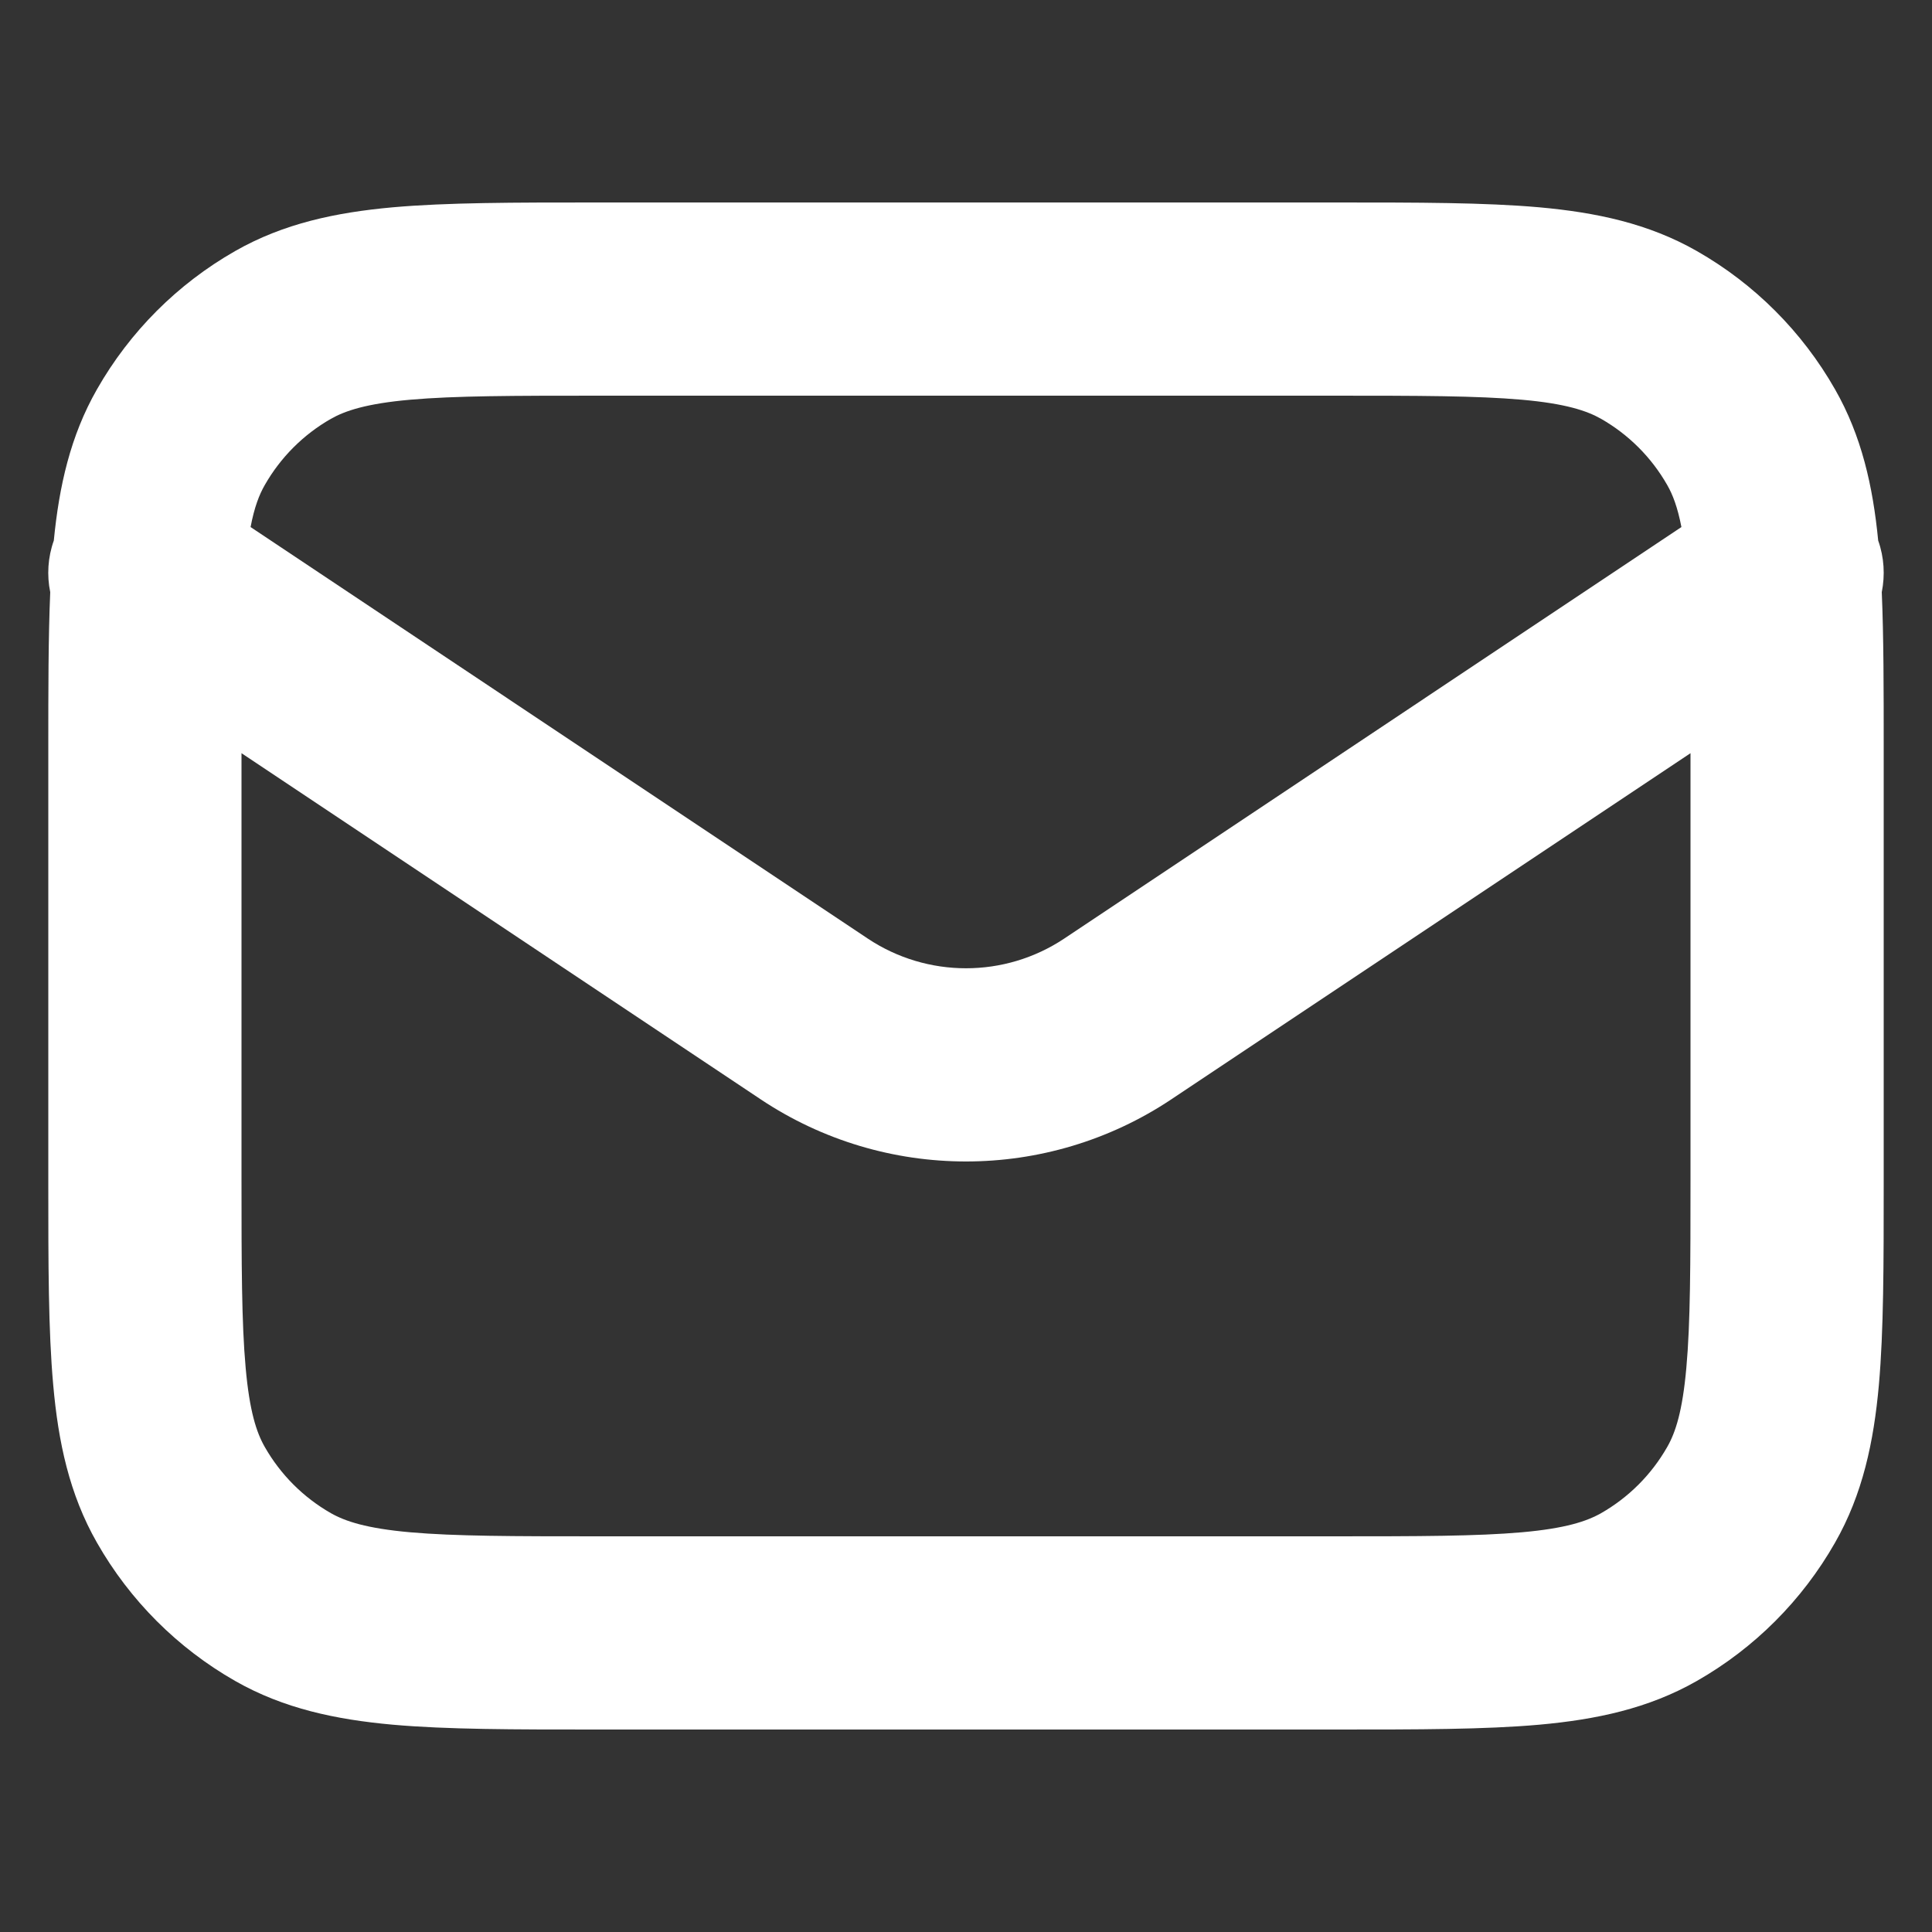 <svg width="20" height="20" viewBox="0 0 20 20" fill="none" xmlns="http://www.w3.org/2000/svg">
<rect x="0" y="0" width="20" height="20" fill="#333333" stroke="none"/>
<path fill-rule="evenodd" clip-rule="evenodd" d="M6.158 2.096H13.842C14.677 2.096 15.37 2.096 15.934 2.146C16.521 2.199 17.063 2.312 17.566 2.599C18.162 2.939 18.656 3.433 18.996 4.03C19.272 4.513 19.388 5.034 19.443 5.596C19.505 5.77 19.515 5.955 19.48 6.13C19.5 6.597 19.5 7.136 19.5 7.754V12.246C19.5 13.082 19.5 13.775 19.45 14.338C19.397 14.925 19.283 15.468 18.996 15.97C18.656 16.567 18.162 17.061 17.566 17.401C17.063 17.688 16.521 17.801 15.934 17.854C15.37 17.904 14.677 17.904 13.842 17.904H6.158C5.323 17.904 4.63 17.904 4.066 17.854C3.479 17.801 2.937 17.688 2.434 17.401C1.838 17.061 1.344 16.567 1.004 15.97C0.717 15.468 0.603 14.925 0.551 14.338C0.5 13.775 0.5 13.082 0.5 12.246V7.754C0.5 7.136 0.5 6.597 0.52 6.13C0.484 5.955 0.495 5.77 0.557 5.596C0.612 5.034 0.728 4.513 1.004 4.03C1.344 3.433 1.838 2.939 2.434 2.599C2.937 2.312 3.479 2.199 4.066 2.146C4.63 2.096 5.323 2.096 6.158 2.096ZM2.5 7.797C2.5 7.798 2.5 7.798 2.5 7.799V12.201C2.5 13.093 2.501 13.696 2.543 14.159C2.583 14.609 2.655 14.829 2.741 14.979C2.904 15.265 3.14 15.501 3.425 15.664C3.575 15.749 3.795 15.822 4.245 15.862C4.709 15.903 5.311 15.904 6.203 15.904H13.797C14.689 15.904 15.291 15.903 15.755 15.862C16.205 15.822 16.425 15.749 16.575 15.664C16.86 15.501 17.096 15.265 17.259 14.979C17.345 14.829 17.417 14.609 17.457 14.159C17.499 13.696 17.5 13.093 17.5 12.201V7.799C17.5 7.798 17.5 7.798 17.5 7.797L12.126 11.38C10.839 12.238 9.161 12.238 7.874 11.38L2.5 7.797ZM17.406 5.456L11.017 9.716C10.401 10.126 9.599 10.126 8.983 9.716L2.594 5.456C2.633 5.25 2.684 5.12 2.741 5.021C2.904 4.735 3.14 4.499 3.425 4.336C3.575 4.251 3.795 4.178 4.245 4.138C4.709 4.097 5.311 4.096 6.203 4.096H13.797C14.689 4.096 15.291 4.097 15.755 4.138C16.205 4.178 16.425 4.251 16.575 4.336C16.86 4.499 17.096 4.735 17.259 5.021C17.316 5.12 17.366 5.25 17.406 5.456Z" fill="white"/>
</svg>
